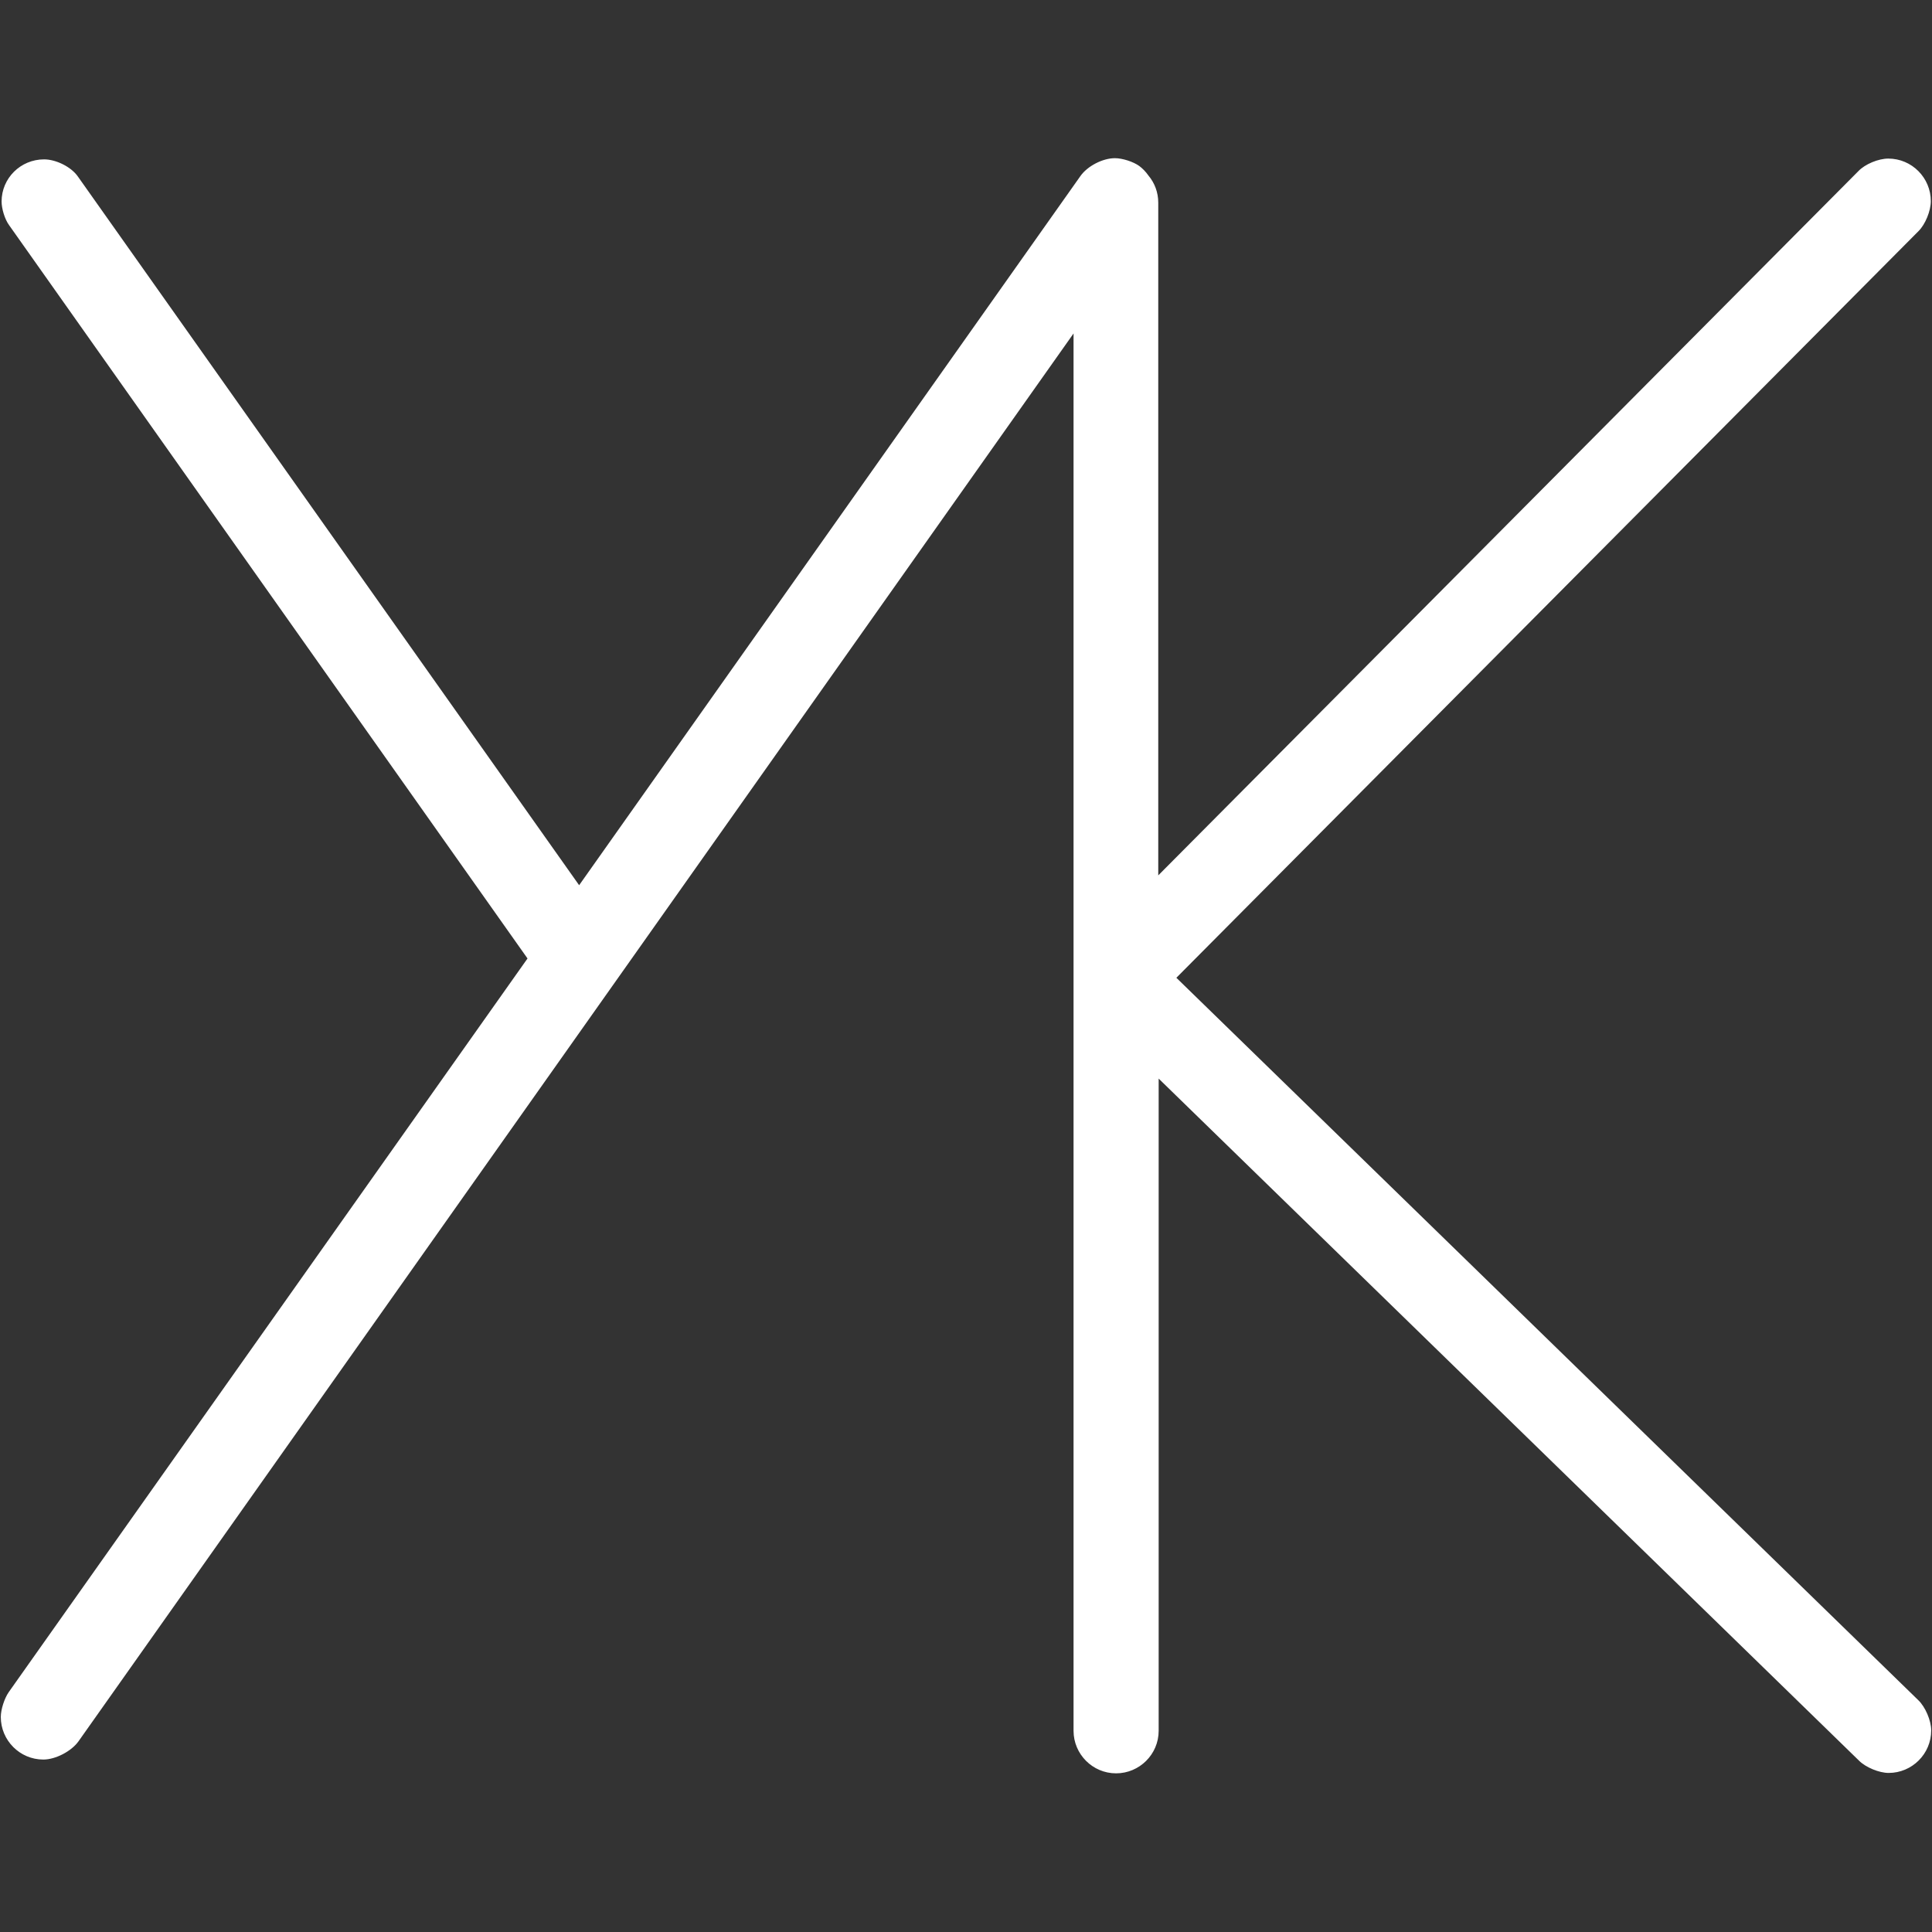<svg xmlns="http://www.w3.org/2000/svg" xmlns:xlink="http://www.w3.org/1999/xlink" width="500" zoomAndPan="magnify" viewBox="0 0 375 375" height="500" preserveAspectRatio="xMidYMid meet" version="1.0"><rect x="0" y="0" width="375" height="375" fill="#333333" stroke="none"/><defs><clipPath id="dc48dfed03"><path d="M 0 30.703 L 375 30.703 L 375 344.203 L 0 344.203 Z M 0 30.703 " clip-rule="nonzero"/></clipPath></defs><g clip-path="url(#dc48dfed03)"><path fill="#ffffff" d="M 228.332 189.785 L 372.398 44.844 C 373.699 43.547 374.77 40.945 374.77 39.035 C 374.77 34.523 371.098 30.781 366.512 30.781 C 364.598 30.781 362 31.852 360.699 33.227 L 224.816 169.91 L 224.816 39.34 C 224.816 37.355 224.129 35.52 222.906 34.066 C 222.371 33.301 221.758 32.691 221.145 32.23 C 220 31.391 217.859 30.703 216.406 30.703 C 214.035 30.703 211.051 32.23 209.676 34.219 L 112.41 171.82 L 15.141 34.297 C 13.844 32.387 10.859 30.934 8.566 30.934 C 3.977 30.934 0.309 34.602 0.309 39.113 C 0.309 40.488 0.918 42.551 1.762 43.699 L 102.391 186.039 L 1.684 328.457 C 0.844 329.68 0.156 331.82 0.156 333.27 C 0.156 337.781 3.824 341.527 8.414 341.527 C 10.785 341.527 13.844 339.922 15.219 338.012 L 208.375 64.723 L 208.375 335.945 C 208.375 340.457 212.047 344.203 216.633 344.203 C 221.145 344.203 224.895 340.535 224.895 335.945 L 224.895 209.355 L 360.852 341.758 C 362.152 343.055 364.75 344.125 366.586 344.125 C 371.098 344.125 374.844 340.457 374.844 335.871 C 374.844 333.961 373.699 331.285 372.32 329.984 Z M 228.332 189.785 " fill-opacity="1" fill-rule="nonzero"/></g></svg>